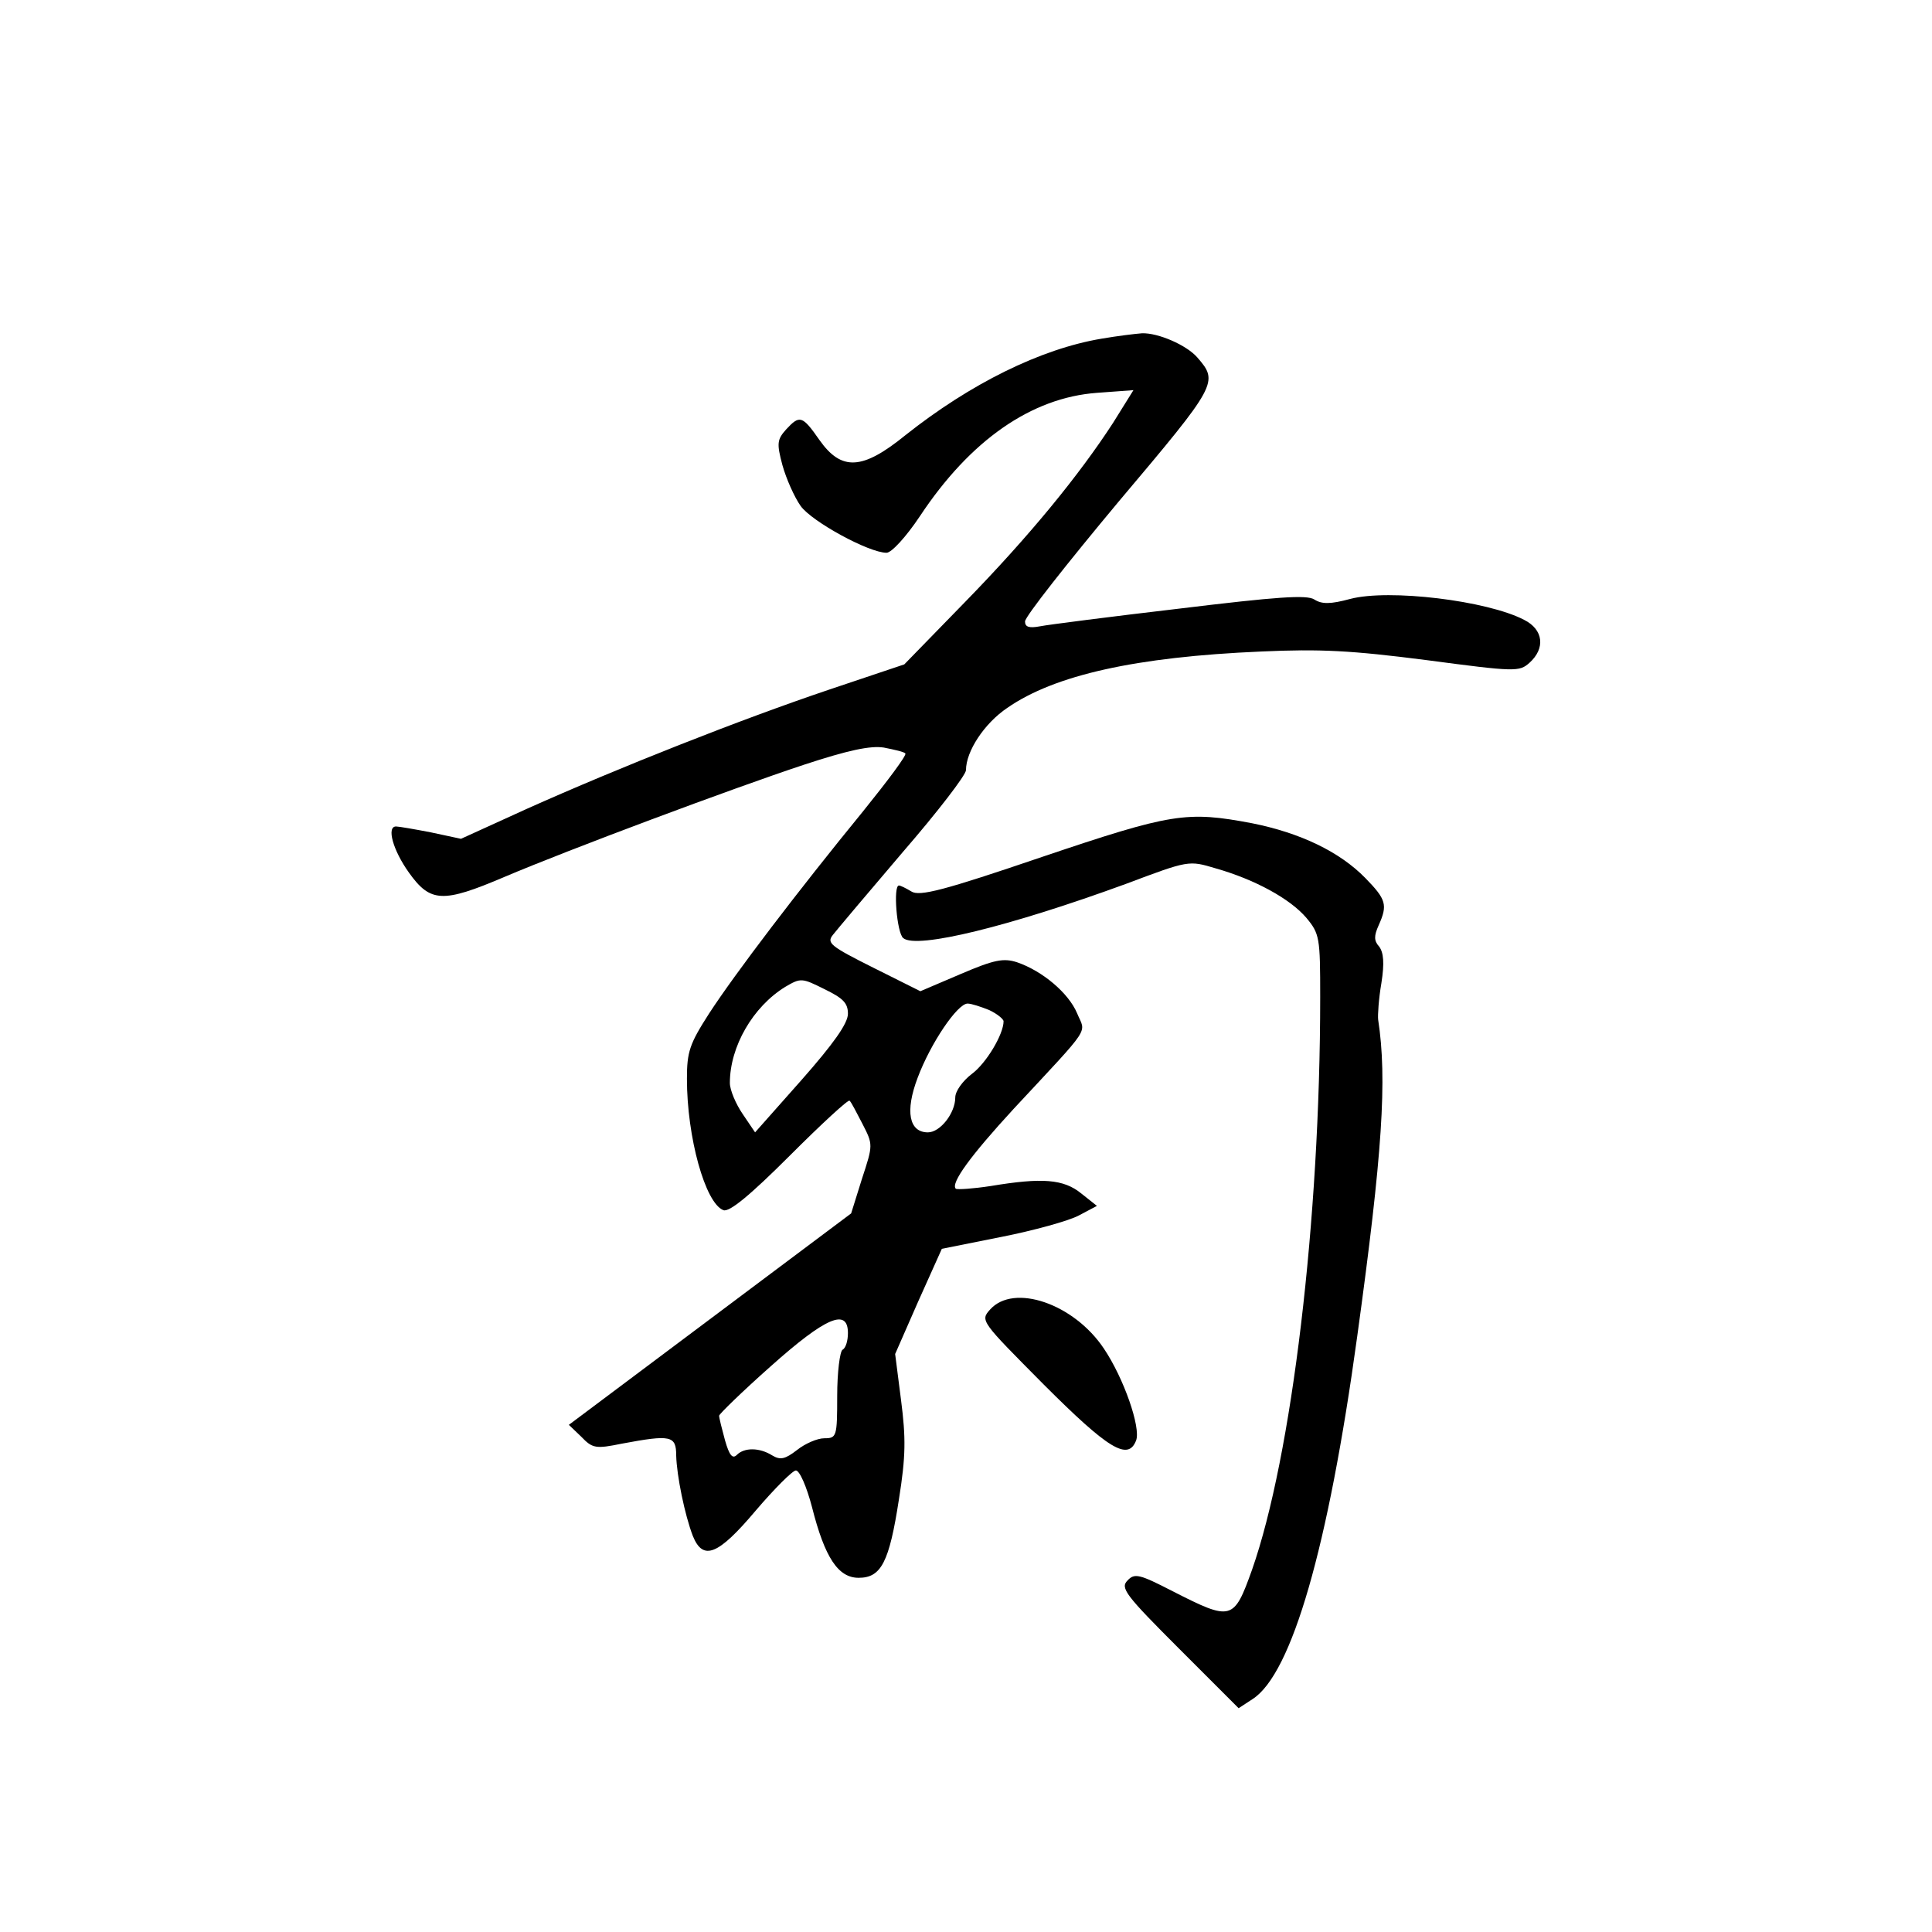<?xml version="1.0" standalone="no"?>
<!DOCTYPE svg PUBLIC "-//W3C//DTD SVG 20010904//EN"
 "http://www.w3.org/TR/2001/REC-SVG-20010904/DTD/svg10.dtd">
<svg version="1.0" xmlns="http://www.w3.org/2000/svg"
 width="360pt" height="360pt" viewBox="0 0 360 360"
 preserveAspectRatio="xMidYMid meet">
<g transform="translate(0,360) scale(0.1,-0.1)"
fill="#000000" stroke="none">
<path d="M2053 2969 c-114 -19 -245 -84 -366 -180 -80 -65 -119 -67 -160 -9
-32 46 -37 47 -62 20 -17 -19 -18 -26 -7 -67 7 -25 22 -59 34 -76 21 -29 127
-87 160 -87 9 0 36 29 62 68 94 142 208 221 330 230 l68 5 -38 -61 c-63 -97
-155 -210 -276 -334 l-113 -116 -140 -47 c-166 -56 -391 -145 -563 -222 l-123
-56 -56 12 c-31 6 -60 11 -65 11 -18 0 -6 -44 24 -86 40 -56 63 -57 178 -8
120 51 425 165 558 209 82 27 124 36 149 32 20 -4 38 -8 40 -11 3 -3 -33 -51
-79 -108 -121 -148 -239 -303 -287 -377 -36 -56 -41 -71 -41 -121 0 -109 34
-232 68 -245 11 -4 49 27 124 102 59 59 109 105 111 102 3 -2 13 -22 24 -43
20 -39 20 -39 -1 -103 l-20 -64 -263 -197 -263 -197 23 -22 c21 -22 27 -23 76
-13 91 17 101 15 101 -22 1 -38 16 -111 31 -150 19 -47 47 -36 117 47 35 41
69 75 75 75 7 0 20 -30 30 -68 24 -95 49 -132 87 -132 42 0 57 29 75 146 13
81 13 115 4 185 l-11 86 43 98 44 98 110 22 c61 12 126 30 145 40 l34 18 -29
23 c-33 27 -73 30 -169 14 -33 -5 -62 -7 -65 -5 -10 10 27 61 108 149 148 159
134 139 118 178 -16 38 -65 79 -112 95 -25 8 -42 5 -105 -22 l-75 -32 -88 44
c-80 40 -87 46 -75 61 7 9 66 79 130 154 65 75 118 144 118 153 0 35 34 87 77
116 88 61 239 95 473 105 110 5 168 2 308 -16 166 -22 173 -22 192 -5 30 27
26 62 -10 80 -69 36 -252 58 -324 39 -37 -10 -53 -10 -67 -1 -14 9 -70 5 -251
-17 -128 -15 -245 -30 -260 -33 -21 -4 -28 -1 -28 9 0 9 79 109 175 224 184
218 186 222 146 268 -20 23 -73 46 -103 45 -13 -1 -46 -5 -75 -10z m-473
-1258 c0 -18 -27 -56 -87 -124 l-86 -97 -23 34 c-13 19 -24 45 -24 58 0 68 43
142 103 179 29 17 31 17 73 -4 35 -17 44 -26 44 -46z m263 7 c15 -7 27 -17 27
-21 0 -24 -32 -78 -59 -98 -17 -13 -31 -32 -31 -44 0 -29 -28 -65 -51 -65 -35
0 -43 39 -19 102 24 64 74 138 93 138 7 0 25 -6 40 -12z m-263 -602 c0 -14 -4
-28 -10 -31 -5 -3 -10 -42 -10 -86 0 -76 -1 -79 -24 -79 -13 0 -36 -10 -51
-22 -22 -17 -31 -19 -46 -10 -24 15 -52 15 -66 1 -8 -8 -14 -1 -22 27 -6 22
-11 42 -11 46 0 3 43 45 96 92 103 92 144 109 144 62z"/>
<path d="M1941 2003 c-182 -62 -228 -74 -243 -64 -10 6 -20 11 -23 11 -11 0
-4 -88 8 -98 25 -21 199 22 415 101 117 44 117 44 167 29 74 -21 139 -57 169
-92 25 -30 26 -37 26 -148 0 -415 -53 -856 -127 -1067 -34 -95 -38 -96 -148
-40 -62 32 -71 34 -84 20 -14 -14 -4 -27 96 -127 l111 -111 26 17 c73 47 141
282 195 676 47 341 56 479 39 590 -1 8 1 39 6 68 6 38 4 57 -4 68 -10 11 -10
20 -1 40 17 38 14 48 -25 88 -48 49 -121 84 -211 102 -122 23 -149 19 -392
-63z"/>
<path d="M1845 1160 c-19 -21 -17 -22 100 -140 120 -120 157 -143 172 -104 9
24 -23 116 -60 171 -56 84 -168 122 -212 73z"/>
</g>
</svg>
